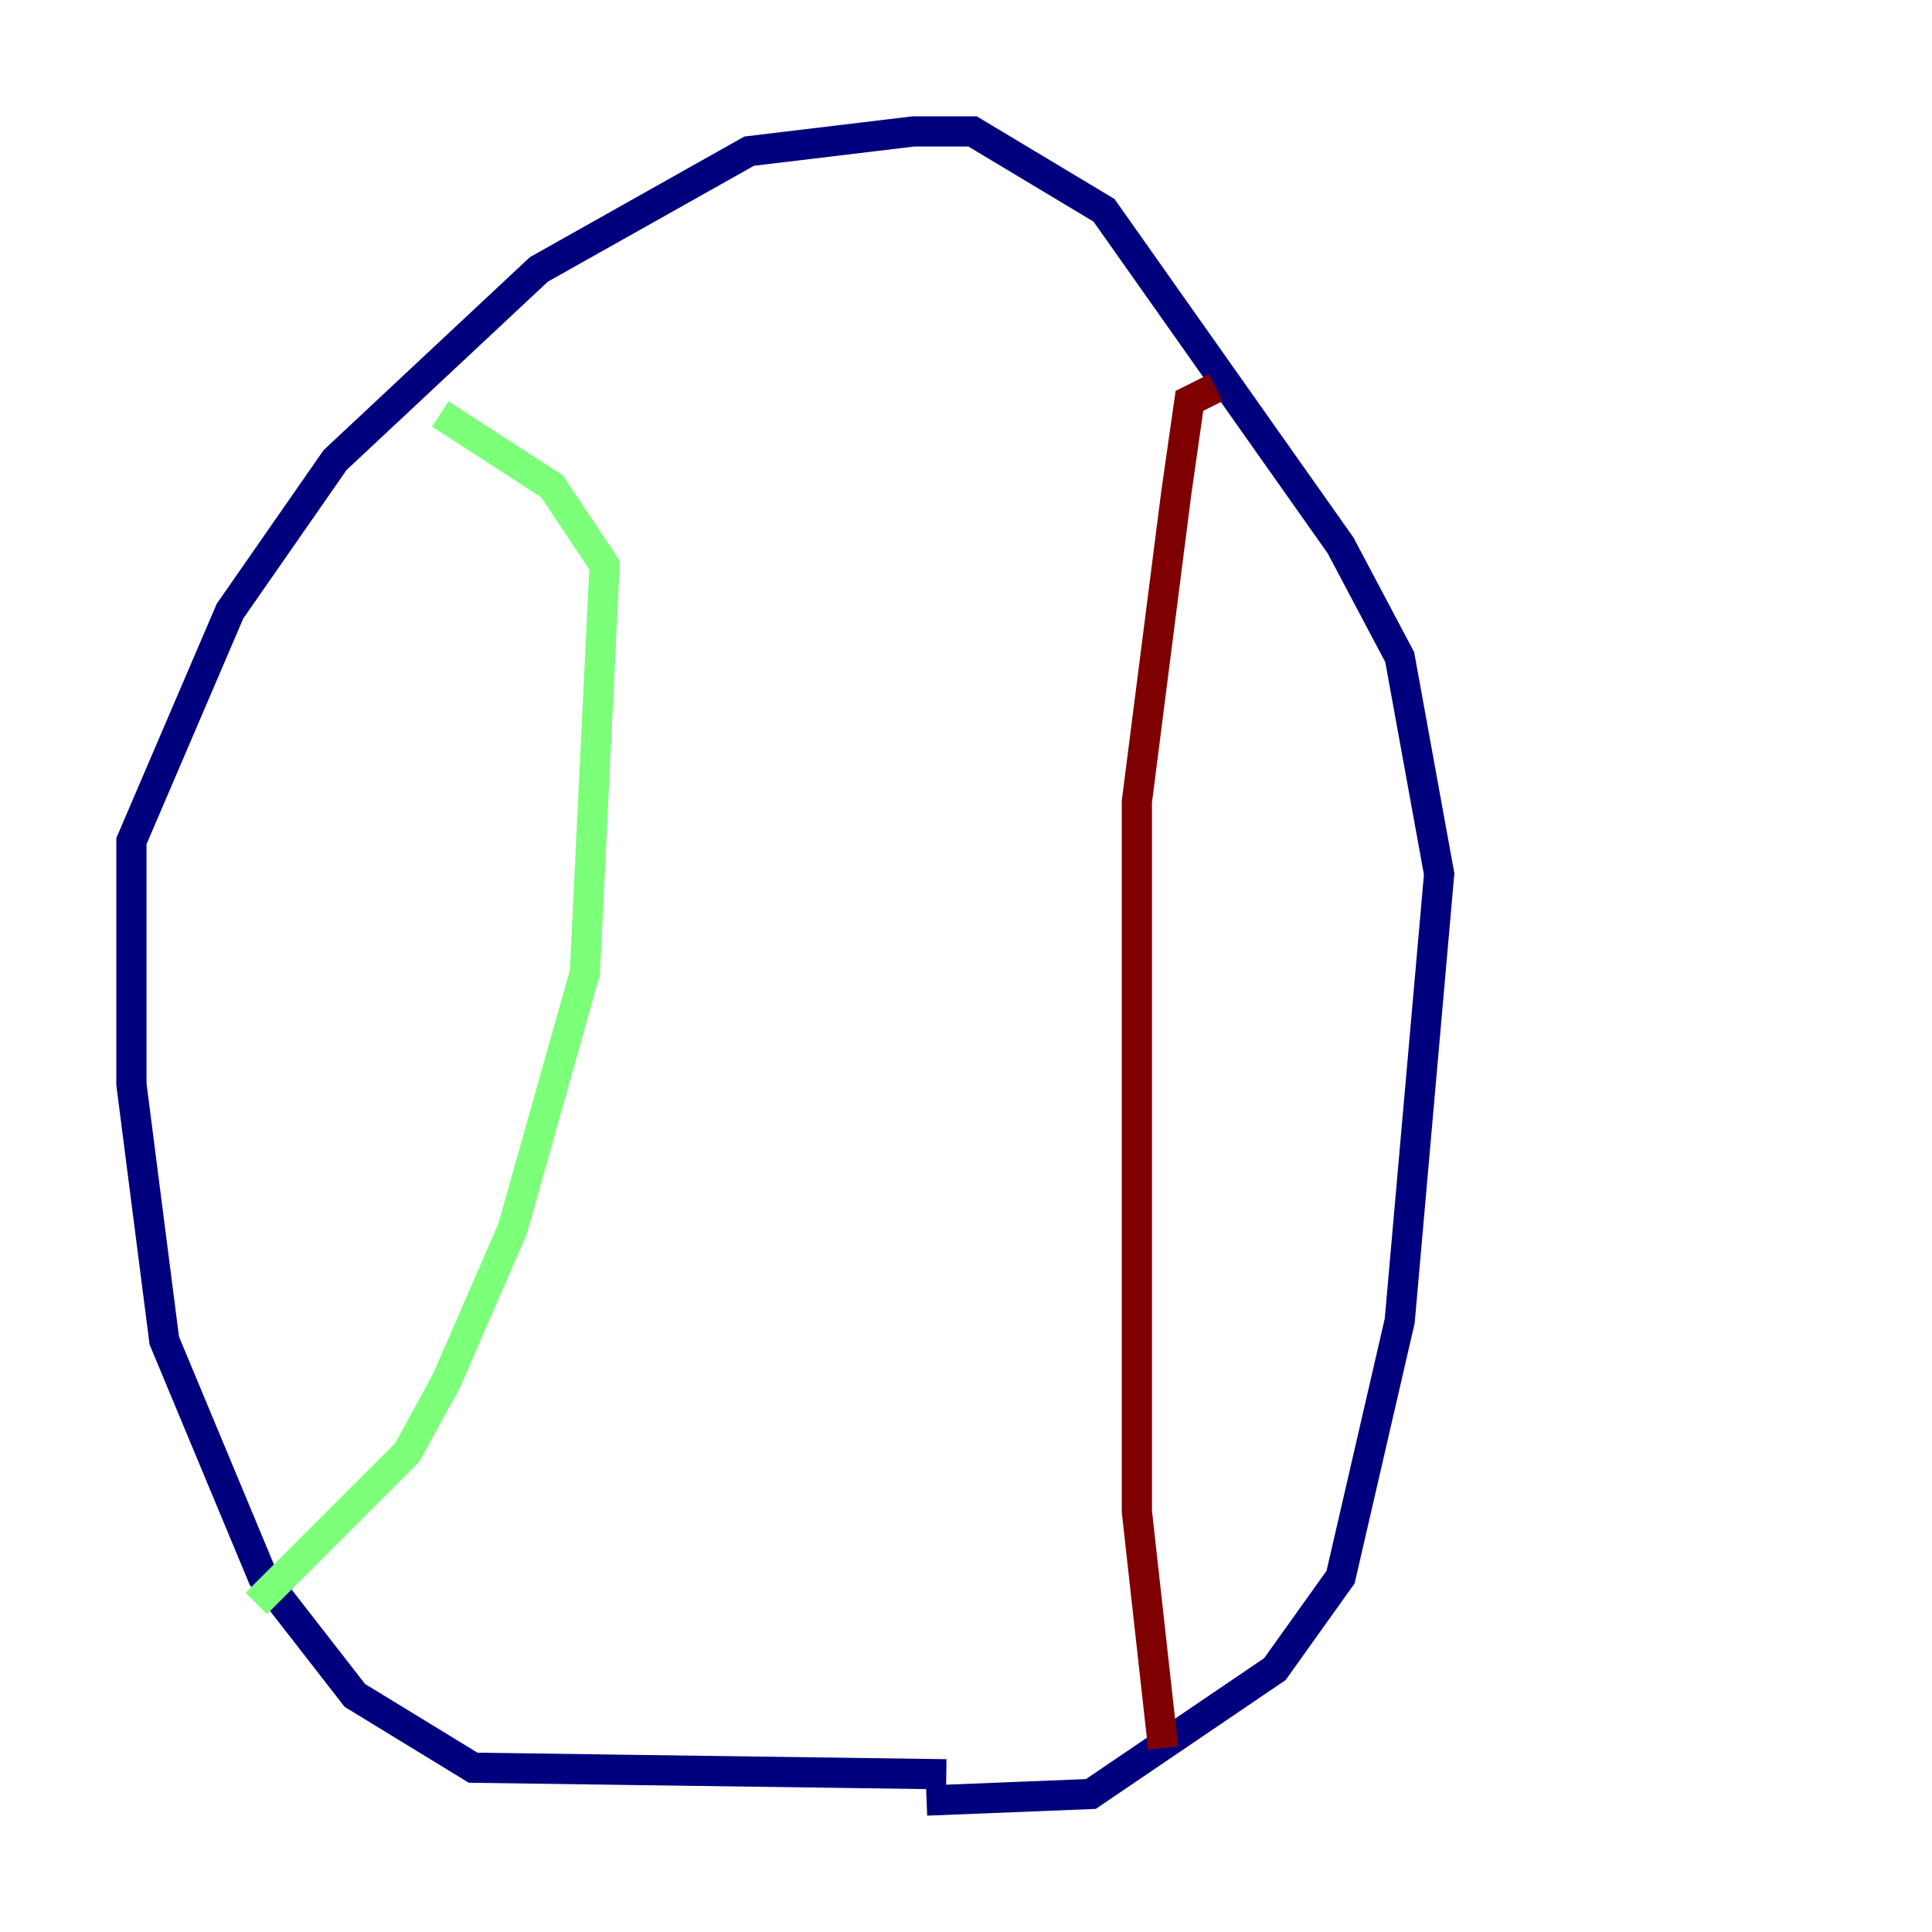 <?xml version="1.0" encoding="utf-8" ?>
<svg baseProfile="tiny" height="128" version="1.2" viewBox="0,0,128,128" width="128" xmlns="http://www.w3.org/2000/svg" xmlns:ev="http://www.w3.org/2001/xml-events" xmlns:xlink="http://www.w3.org/1999/xlink"><defs /><polyline fill="none" points="62.694,117.551 31.347,117.116 23.51,112.326 17.415,104.49 10.884,88.816 8.707,71.837 8.707,55.728 15.238,40.49 22.204,30.476 35.701,17.85 49.633,10.014 60.517,8.707 64.435,8.707 73.143,13.932 88.816,36.136 92.735,43.537 95.347,57.905 92.735,87.51 88.816,104.49 84.463,110.585 72.272,118.857 61.388,119.293" stroke="#00007f" stroke-width="2" /><polyline fill="none" points="16.98,106.231 26.993,96.218 29.605,91.429 33.959,81.415 38.748,64.435 40.054,37.442 36.571,32.218 29.17,27.429" stroke="#7cff79" stroke-width="2" /><polyline fill="none" points="77.061,115.809 75.32,100.136 75.32,53.116 77.932,32.653 78.803,26.558 80.544,25.687" stroke="#7f0000" stroke-width="2" /></svg>